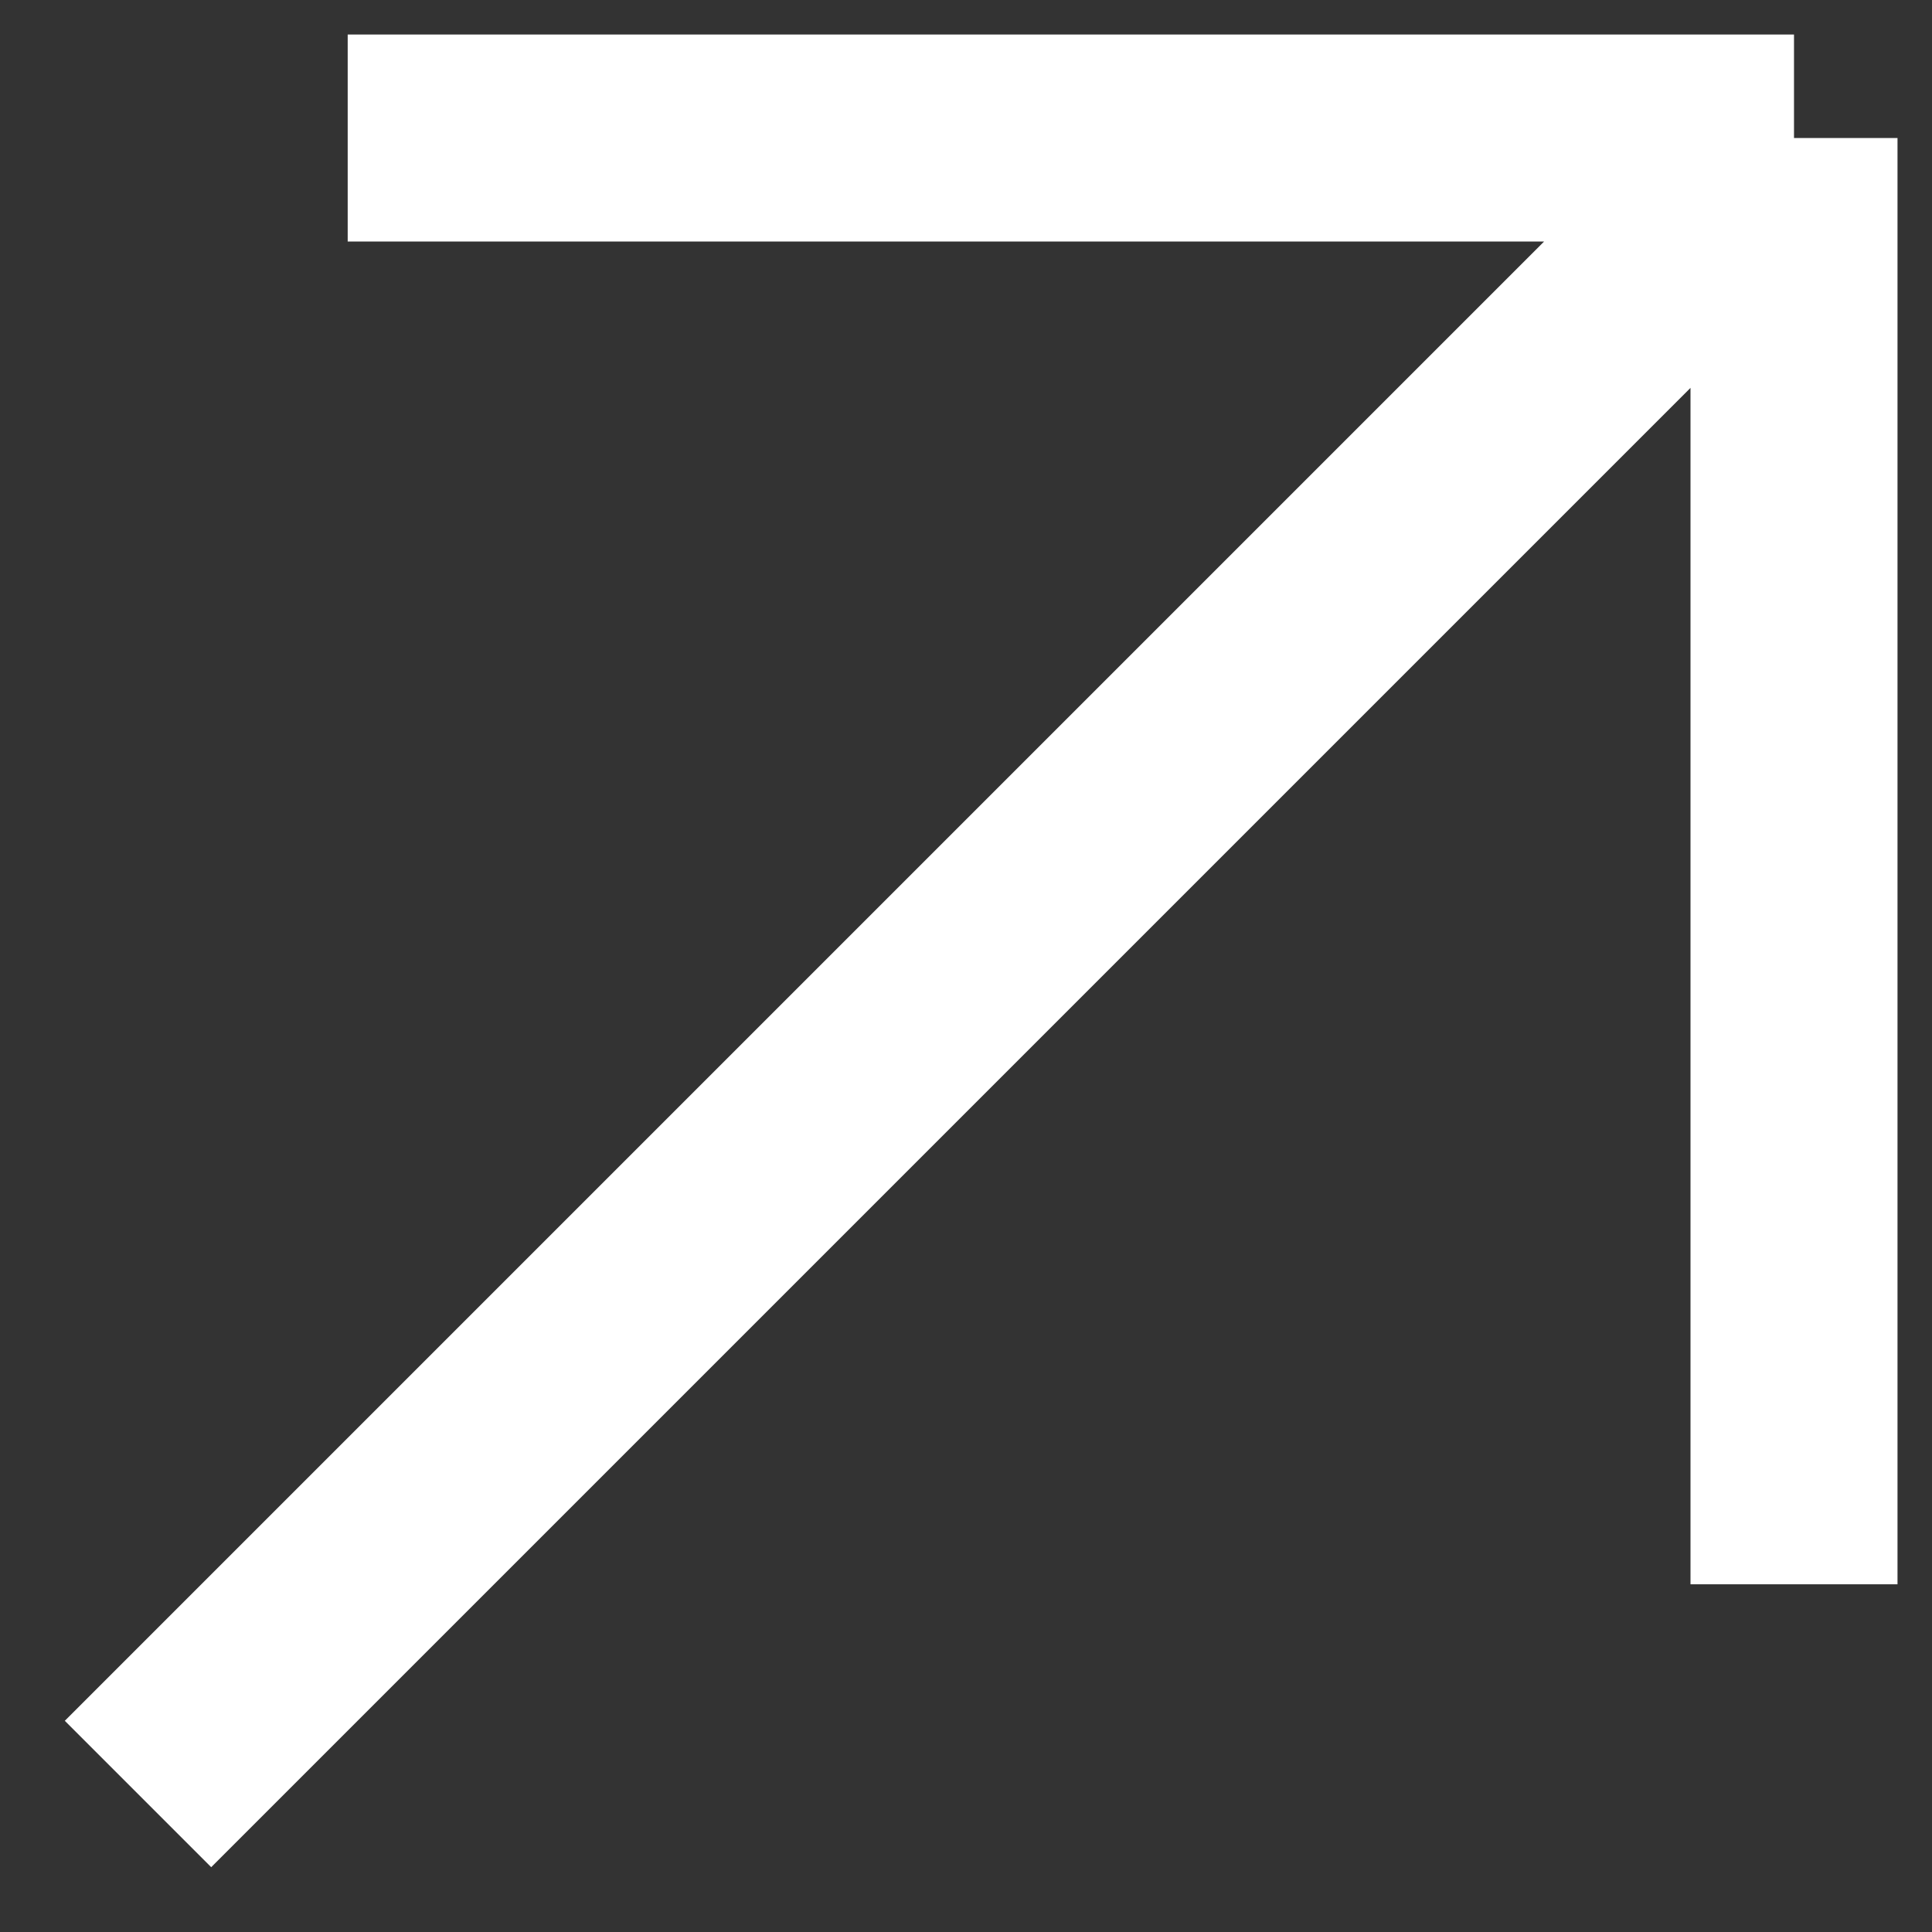<svg width="28" height="28" viewBox="0 0 28 28" fill="none" xmlns="http://www.w3.org/2000/svg">
<rect x="0" y="0" width="28" height="28" fill="#333333" stroke="none"/>
<path d="M5.039 2H26M26 2V22.961M26 2C22.814 5.186 8.672 19.328 2 26" stroke="white" stroke-width="3"/>
</svg>
